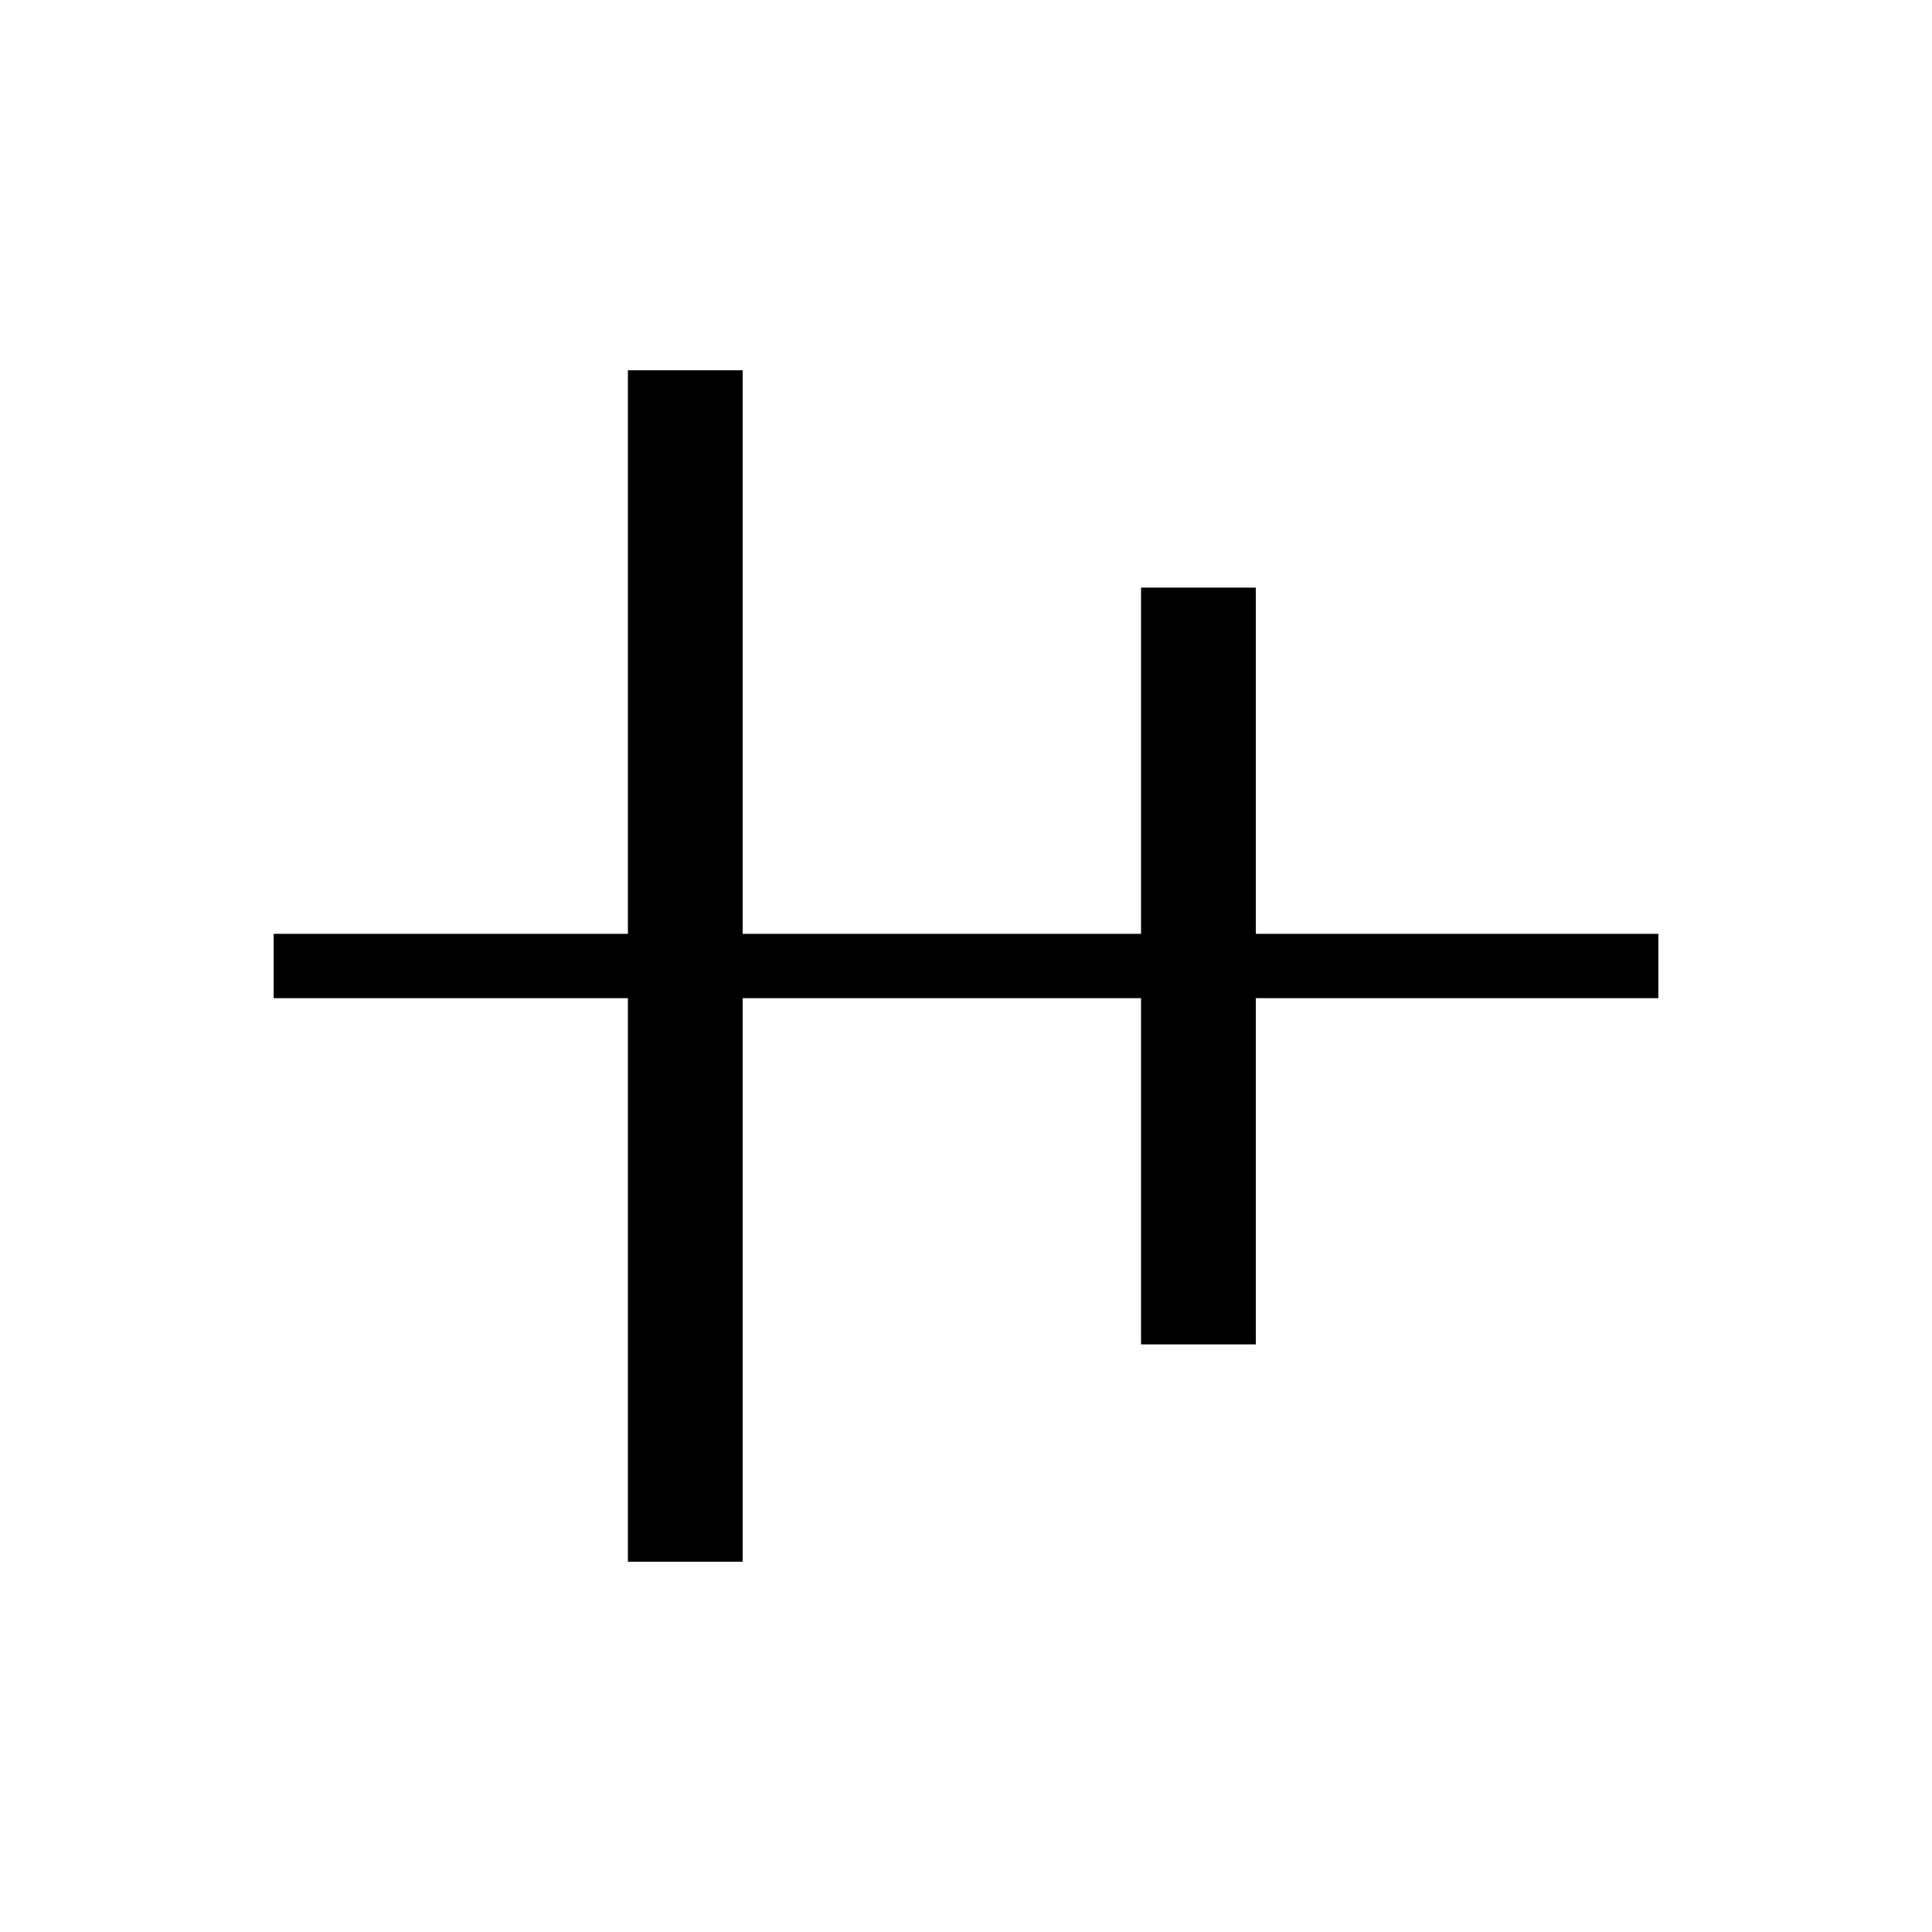 <svg xmlns="http://www.w3.org/2000/svg" height="20" width="20"><path d="M6.5 16.167v-5.834H2.833v-.666H6.5V3.833h1.188v5.834h4.124V6.083H13v3.584h4.167v.666H13v3.584h-1.188v-3.584H7.688v5.834Z"/></svg>